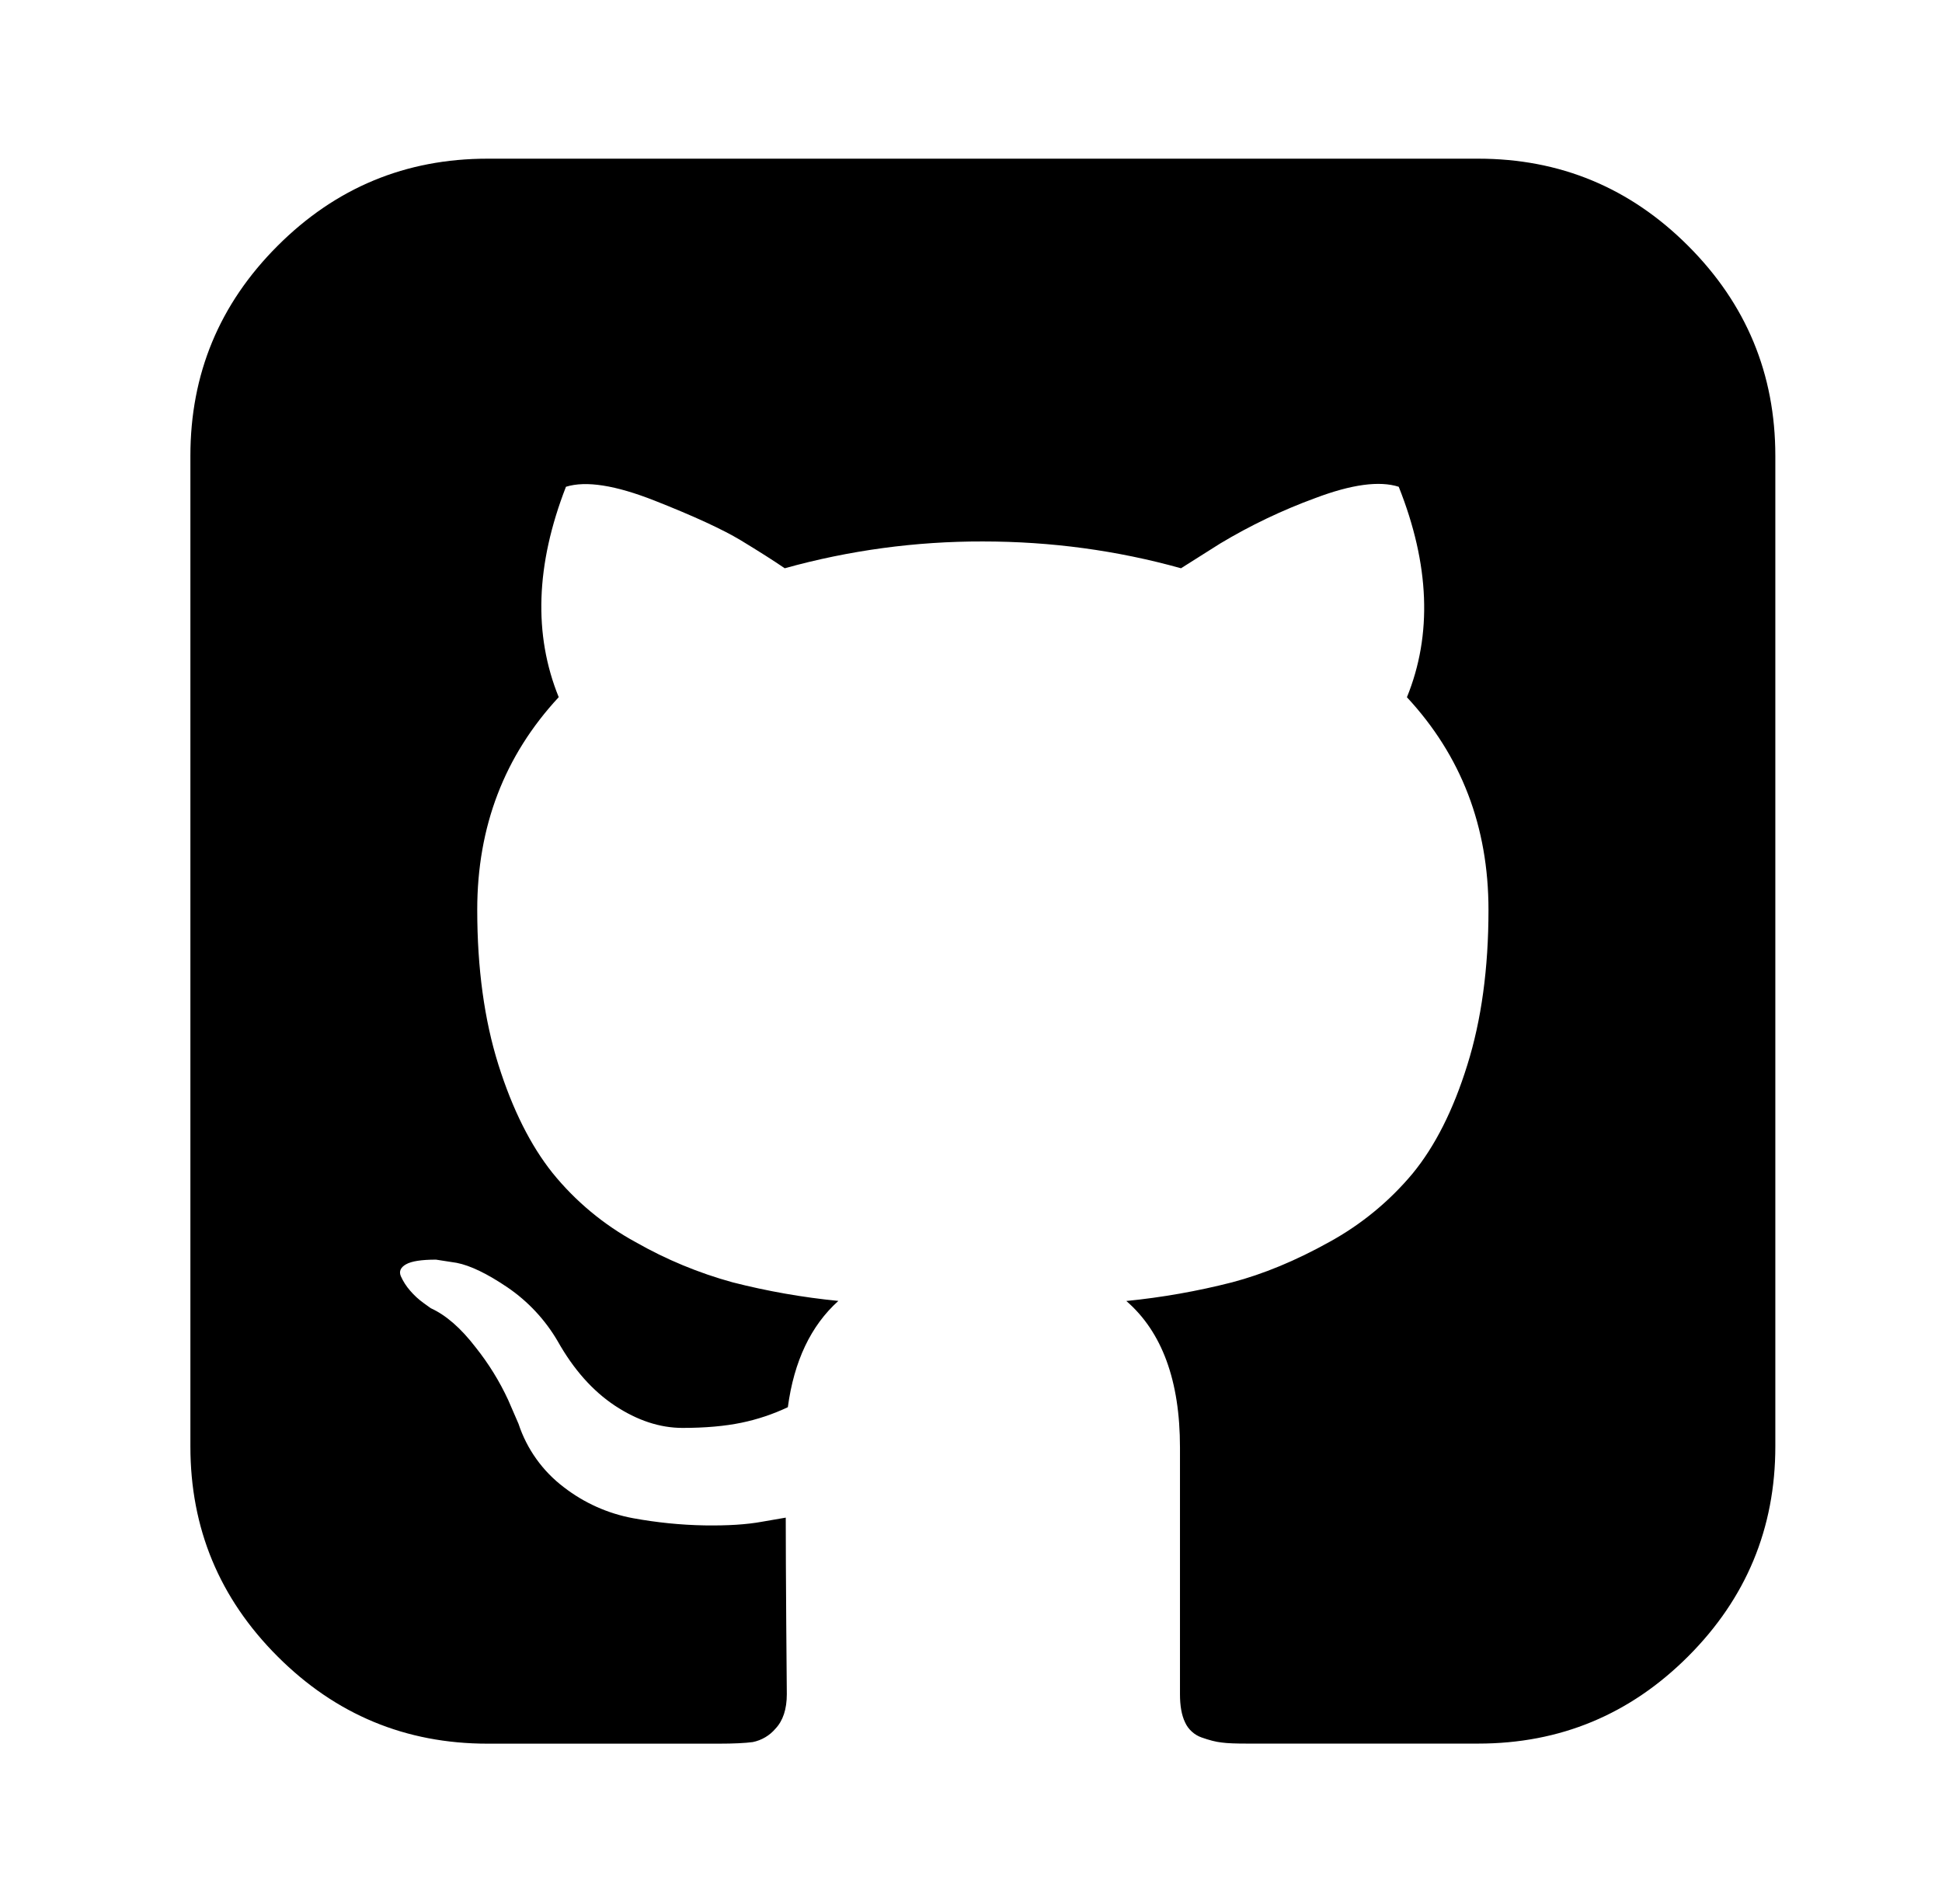 <svg width="51" height="50" viewBox="0 0 51 50" fill="none" xmlns="http://www.w3.org/2000/svg">
<path d="M44.333 6.456C42.806 4.929 40.969 4.167 38.819 4.167H12.804C10.654 4.167 8.817 4.929 7.29 6.456C5.762 7.983 5 9.821 5 11.971V37.985C5 40.135 5.762 41.973 7.29 43.5C8.817 45.027 10.654 45.79 12.804 45.79H18.875C19.271 45.79 19.569 45.775 19.769 45.748C20.001 45.701 20.212 45.577 20.365 45.396C20.562 45.188 20.663 44.885 20.663 44.49L20.648 42.646C20.64 41.471 20.635 40.542 20.635 39.854L20.01 39.962C19.615 40.035 19.115 40.067 18.508 40.058C17.876 40.047 17.247 39.983 16.625 39.869C15.963 39.747 15.341 39.468 14.808 39.056C14.251 38.635 13.835 38.053 13.617 37.39L13.346 36.765C13.118 36.272 12.831 35.808 12.492 35.383C12.104 34.877 11.71 34.535 11.312 34.354L11.125 34.219C10.994 34.125 10.875 34.016 10.771 33.894C10.671 33.78 10.589 33.653 10.527 33.515C10.473 33.388 10.519 33.283 10.662 33.202C10.808 33.119 11.069 33.079 11.45 33.079L11.992 33.163C12.352 33.233 12.8 33.45 13.331 33.81C13.869 34.177 14.318 34.659 14.646 35.221C15.062 35.96 15.562 36.525 16.15 36.915C16.738 37.302 17.329 37.498 17.925 37.498C18.521 37.498 19.035 37.452 19.471 37.362C19.892 37.275 20.301 37.138 20.69 36.954C20.852 35.746 21.294 34.812 22.017 34.163C21.08 34.071 20.152 33.908 19.24 33.675C18.35 33.431 17.494 33.076 16.692 32.619C15.853 32.162 15.111 31.545 14.51 30.802C13.933 30.079 13.458 29.131 13.088 27.958C12.719 26.783 12.533 25.427 12.533 23.892C12.533 21.706 13.246 19.846 14.673 18.308C14.006 16.667 14.069 14.823 14.863 12.783C15.387 12.619 16.165 12.742 17.194 13.148C18.223 13.554 18.977 13.902 19.456 14.19C19.935 14.481 20.319 14.725 20.608 14.923C22.302 14.452 24.052 14.215 25.81 14.219C27.6 14.219 29.333 14.454 31.015 14.923L32.044 14.273C32.835 13.798 33.67 13.399 34.538 13.081C35.496 12.719 36.225 12.621 36.733 12.783C37.546 14.825 37.617 16.667 36.948 18.31C38.375 19.846 39.09 21.706 39.09 23.894C39.09 25.429 38.904 26.79 38.533 27.971C38.165 29.154 37.685 30.102 37.098 30.817C36.486 31.55 35.742 32.161 34.904 32.619C34.029 33.106 33.179 33.458 32.356 33.675C31.444 33.908 30.516 34.072 29.579 34.165C30.517 34.977 30.988 36.258 30.988 38.01V44.49C30.988 44.796 31.031 45.044 31.123 45.233C31.165 45.325 31.225 45.407 31.3 45.474C31.374 45.542 31.461 45.594 31.556 45.627C31.756 45.698 31.931 45.744 32.085 45.76C32.24 45.781 32.46 45.788 32.748 45.788H38.819C40.969 45.788 42.806 45.025 44.333 43.498C45.858 41.973 46.623 40.133 46.623 37.983V11.971C46.623 9.821 45.86 7.983 44.333 6.456Z" fill="black"/>
</svg>
